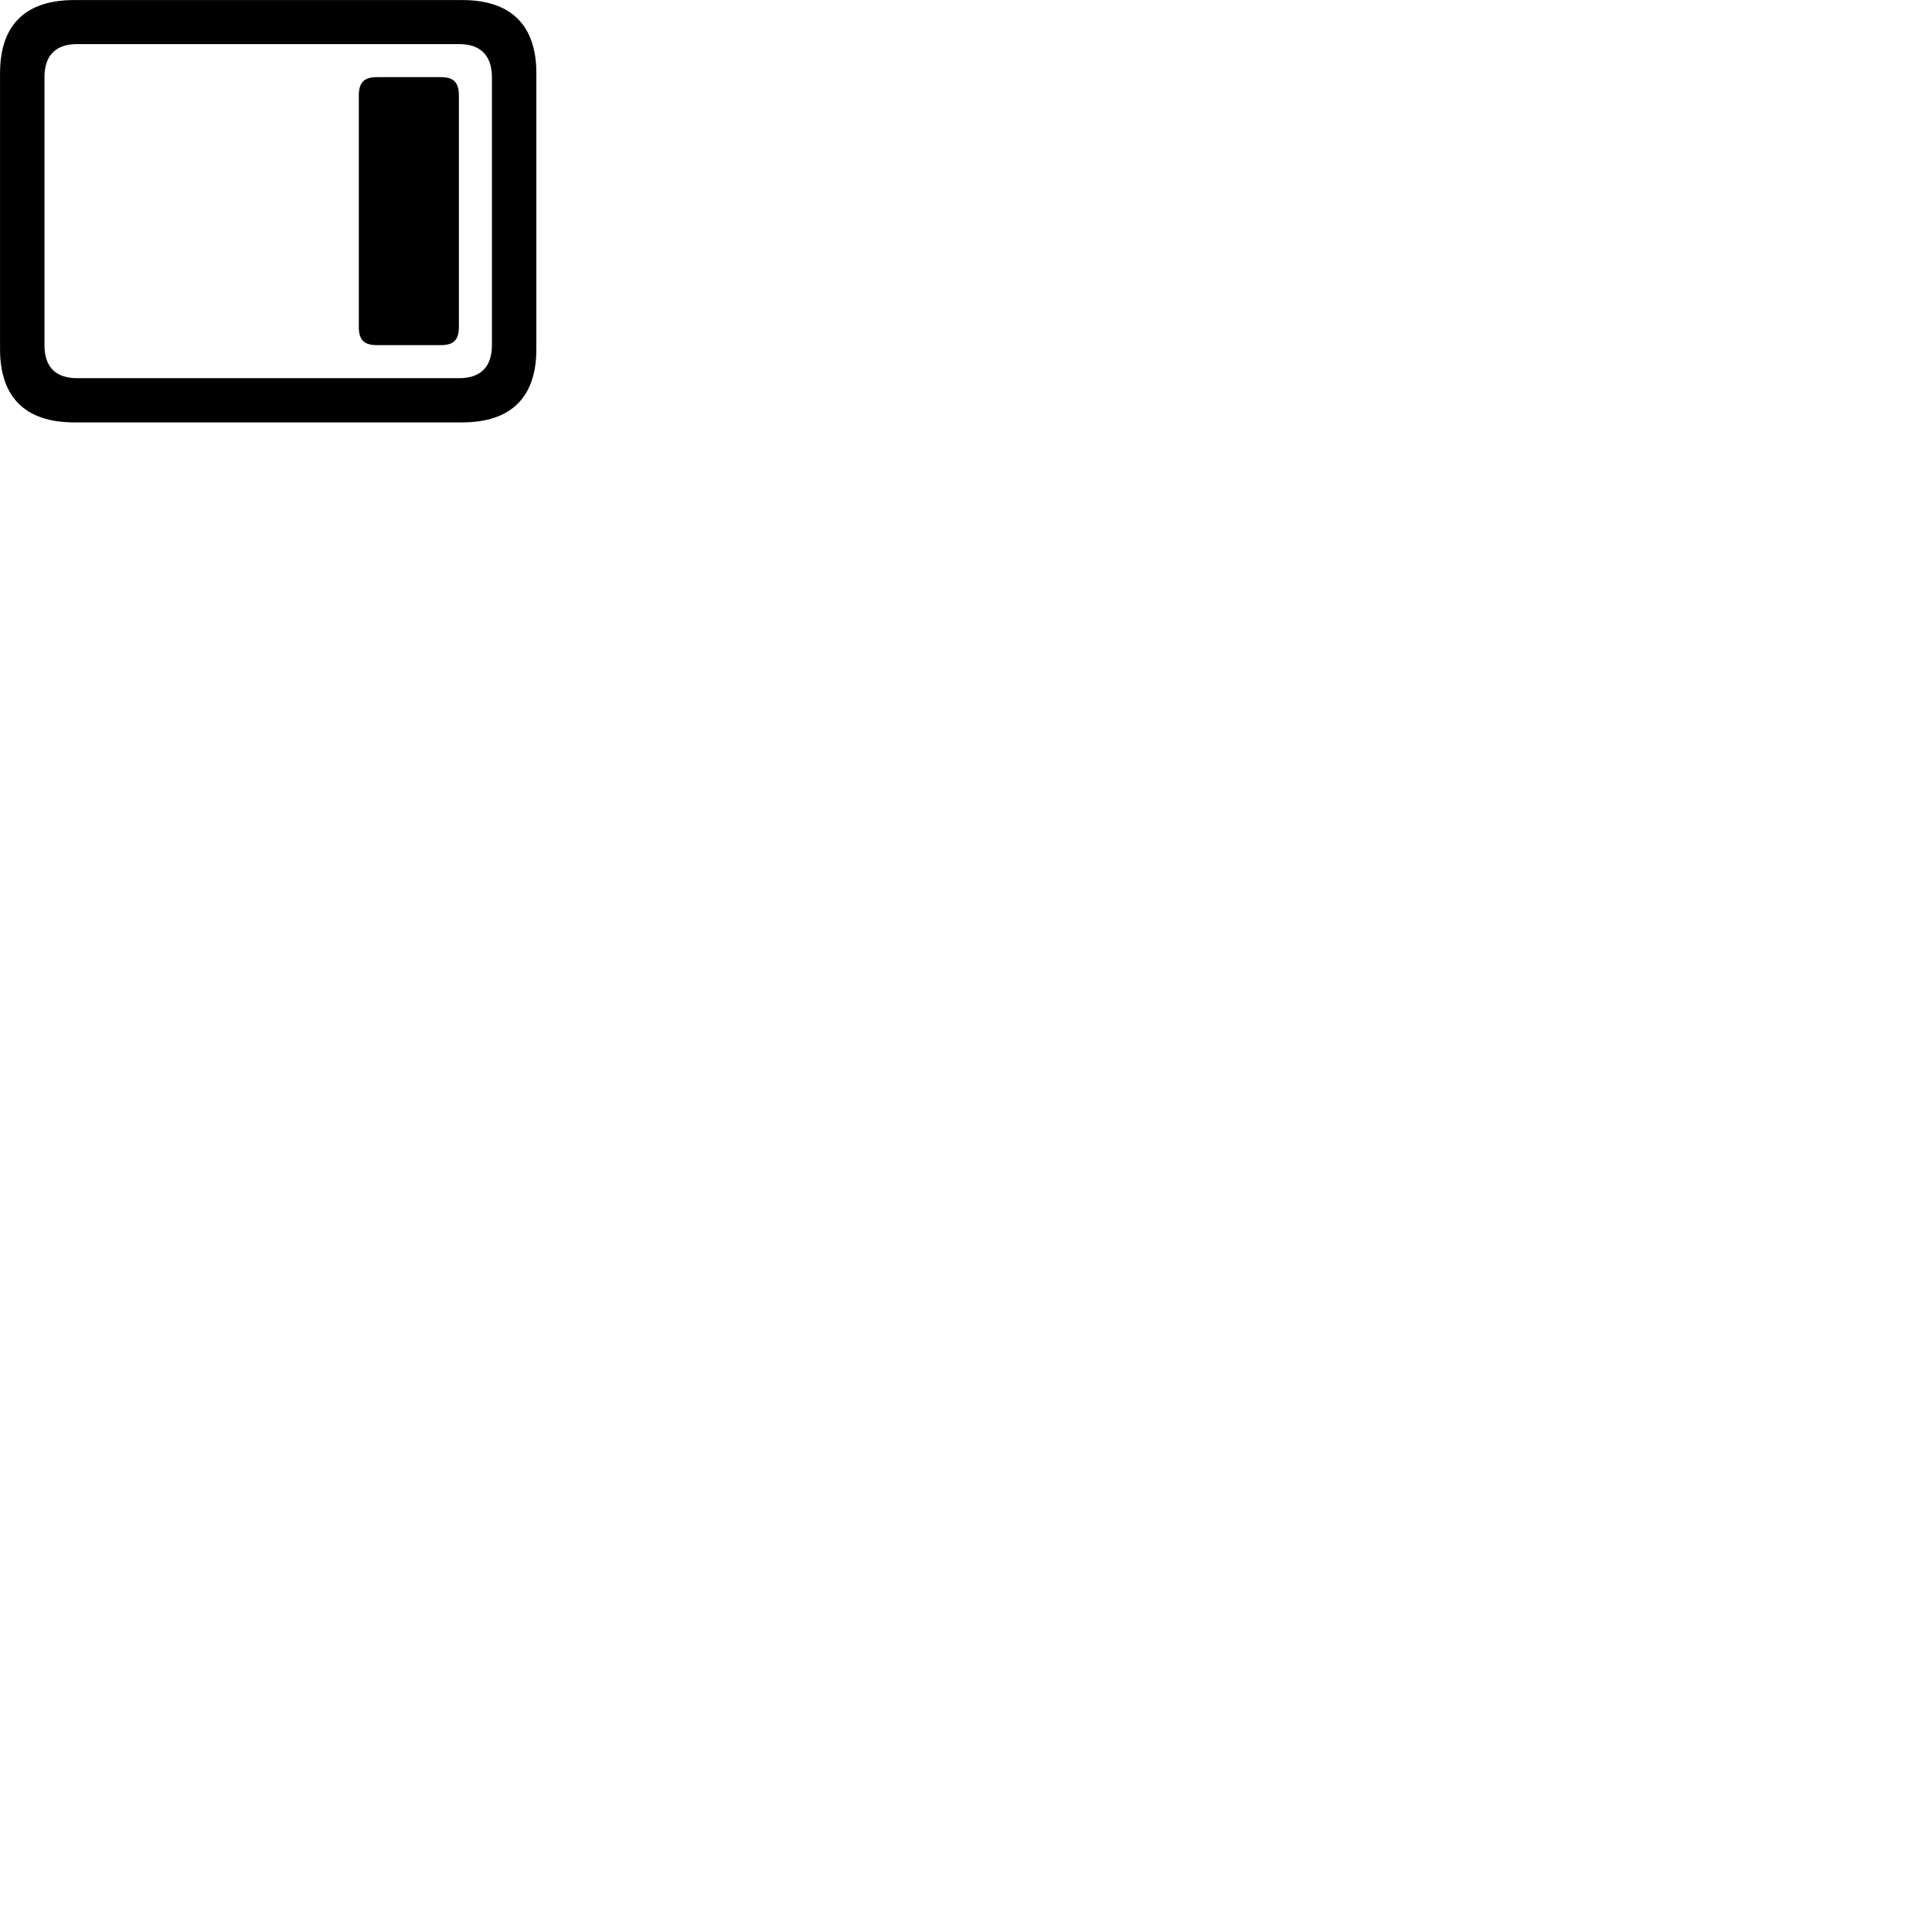
        <svg xmlns="http://www.w3.org/2000/svg" viewBox="0 0 100 100">
            <path d="M3.842 21.863H23.922C26.452 21.863 27.762 20.563 27.762 18.073V3.793C27.762 1.303 26.452 0.003 23.922 0.003H3.842C1.312 0.003 0.002 1.293 0.002 3.793V18.073C0.002 20.563 1.312 21.863 3.842 21.863ZM3.982 19.573C2.892 19.573 2.302 19.003 2.302 17.873V3.993C2.302 2.863 2.892 2.283 3.982 2.283H23.782C24.852 2.283 25.462 2.863 25.462 3.993V17.873C25.462 19.003 24.852 19.573 23.782 19.573ZM19.502 17.863H22.832C23.482 17.863 23.752 17.593 23.752 16.923V4.943C23.752 4.273 23.482 3.993 22.832 3.993H19.502C18.842 3.993 18.572 4.273 18.572 4.943V16.923C18.572 17.593 18.842 17.863 19.502 17.863Z" />
        </svg>
    